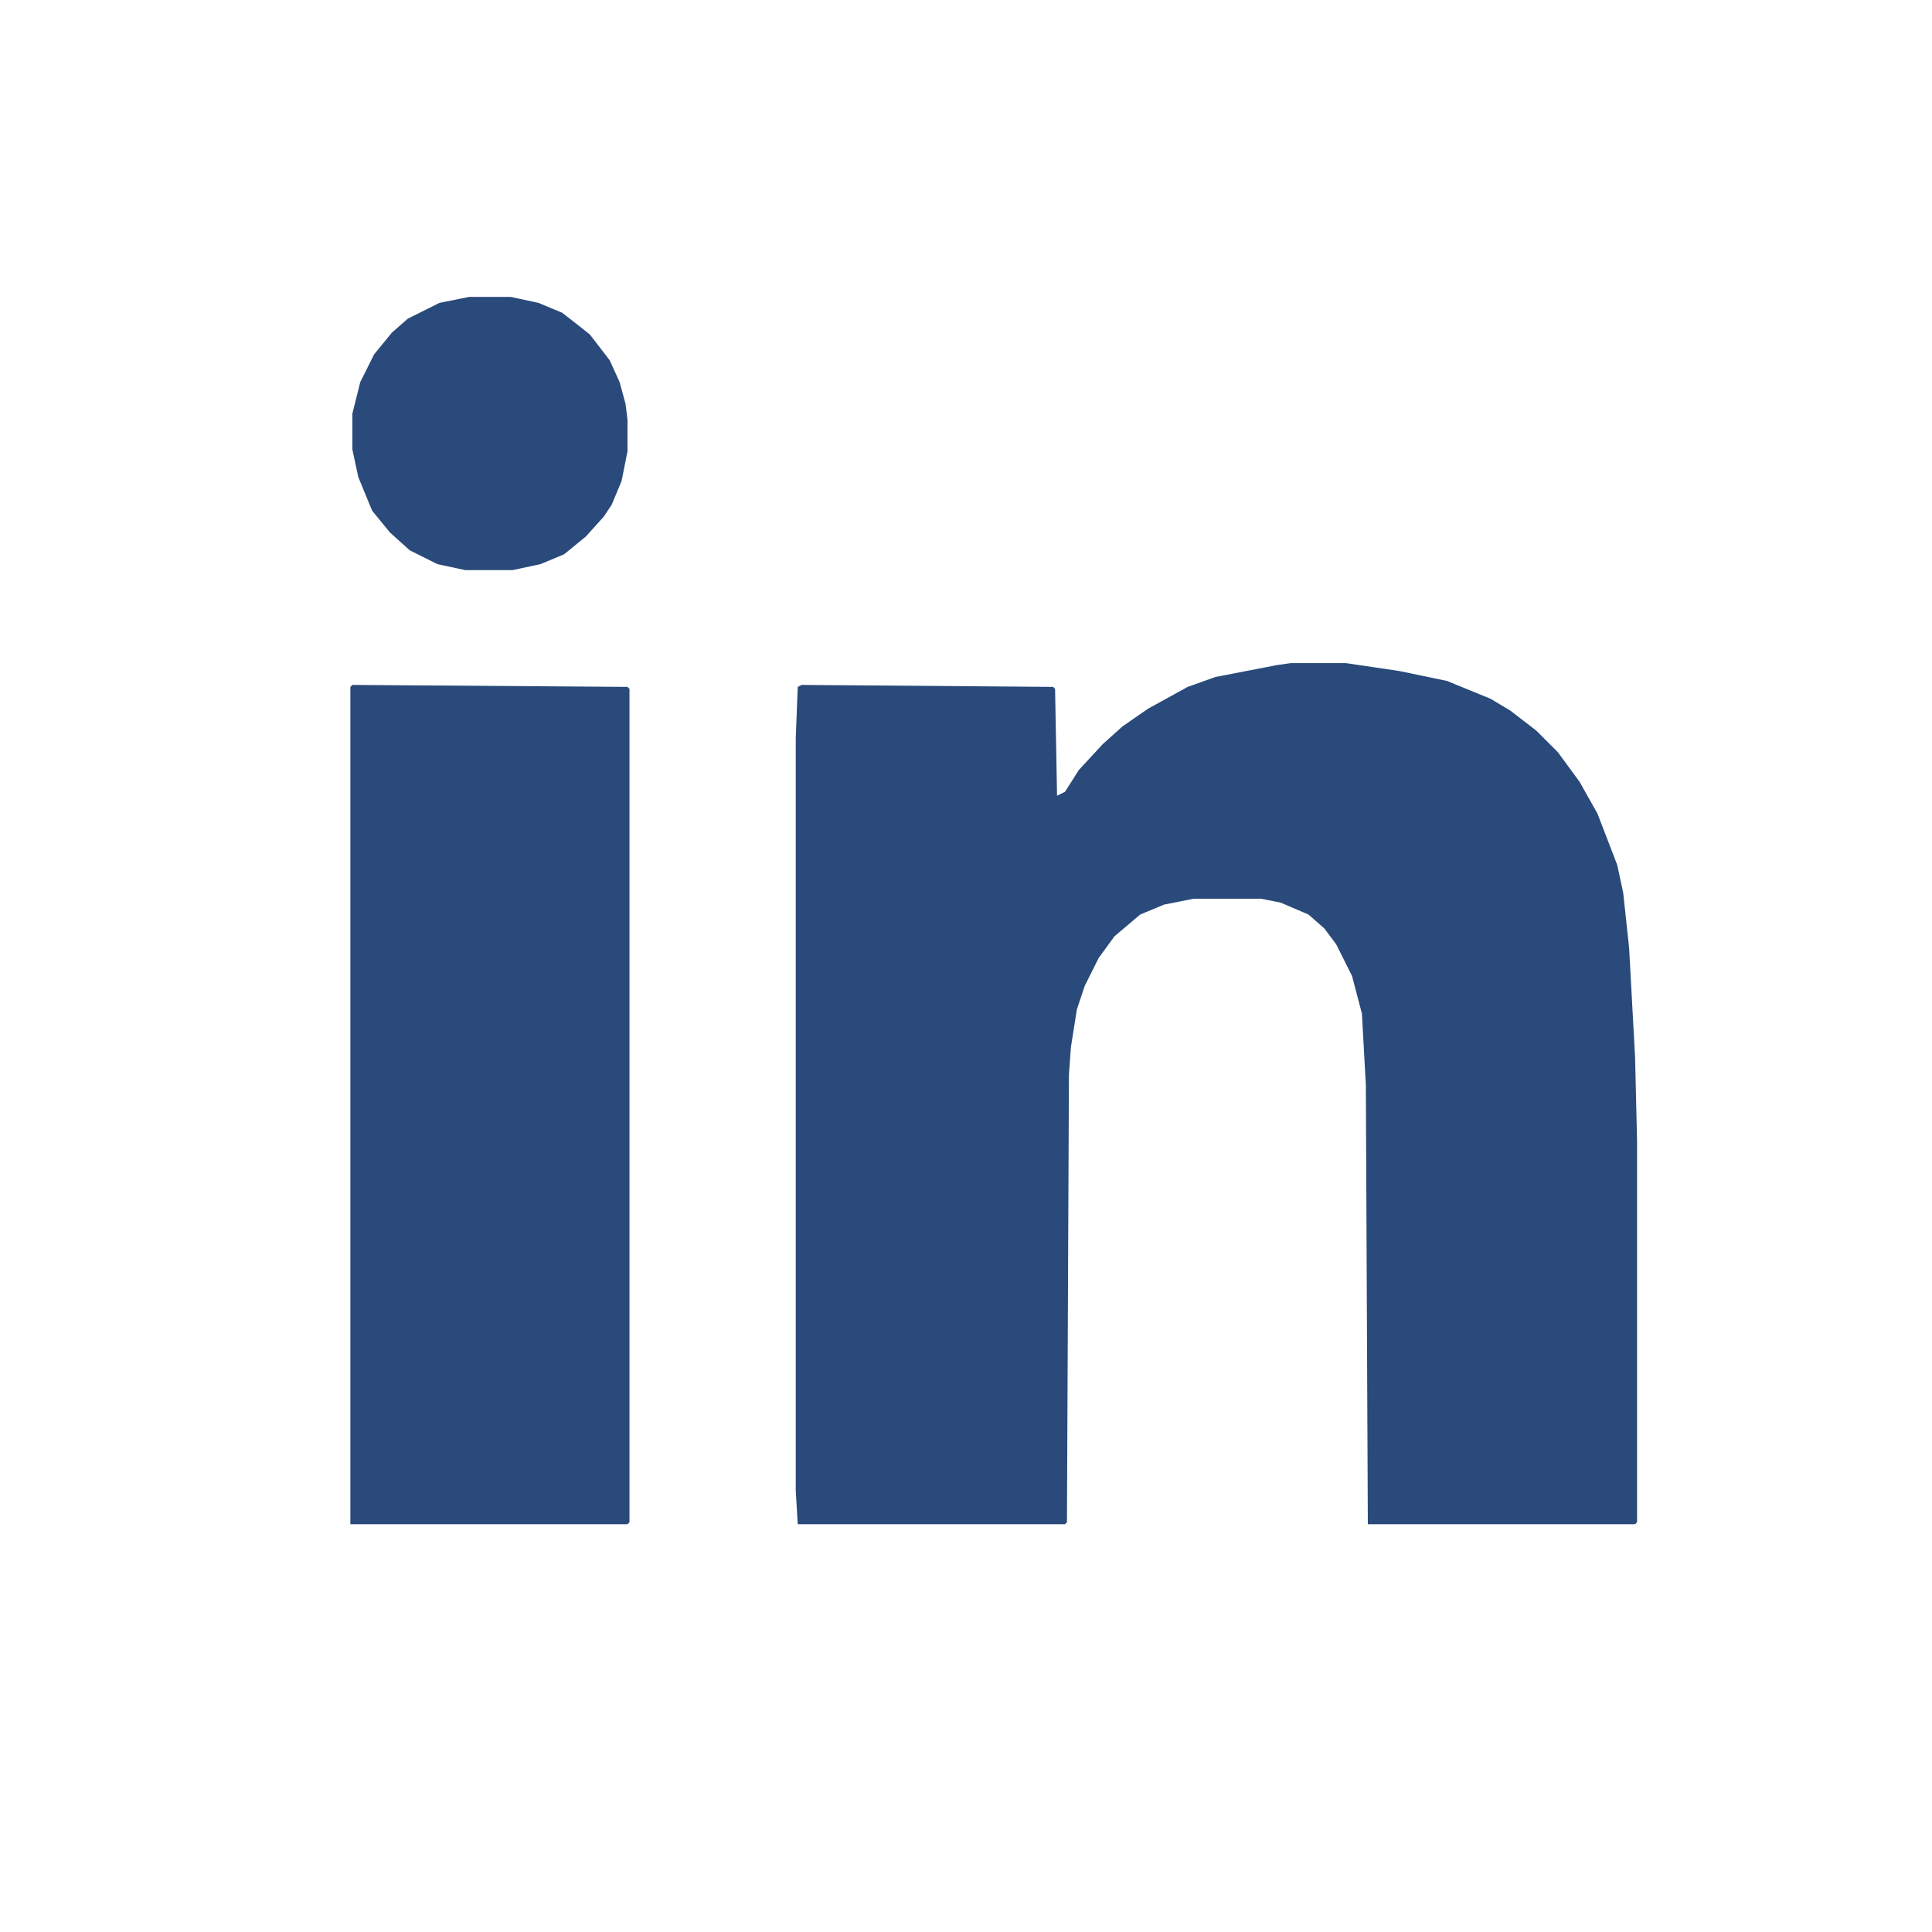 <svg aria-hidden="true" focusable="false" class="icon icon-linkdin" viewBox="0 0 976 848" width="22px" height="22px" xmlns="http://www.w3.org/2000/svg">
<path transform="translate(652,271)" d="m0 0h28l27 4 24 5 22 9 10 6 13 10 11 11 11 15 9 16 10 26 3 14 3 28 3 55 1 42v193l-1 1h-135l-1-222-2-36-5-19-8-16-6-8-8-7-14-6-10-2h-34l-15 3-12 5-13 11-8 11-7 14-4 12-3 19-1 14-1 226-1 1h-135l-1-17v-380l1-26 2-1 127 1 1 1 1 54 4-2 7-11 12-13 10-9 13-9 20-11 14-5 31-6z" fill="#294A7A"/>
<path transform="translate(178,282)" d="m0 0 139 1 1 1v421l-1 1h-140v-423z" fill="#294A7A"/>
<path transform="translate(237,86)" d="m0 0h21l14 3 12 5 9 7 5 4 10 13 5 11 3 11 1 8v16l-3 15-5 12-4 6-9 10-11 9-12 5-14 3h-24l-14-3-14-7-10-9-9-11-7-17-3-14v-18l4-16 7-14 9-11 8-7 16-8z" fill="#294A7A"/>
</svg>